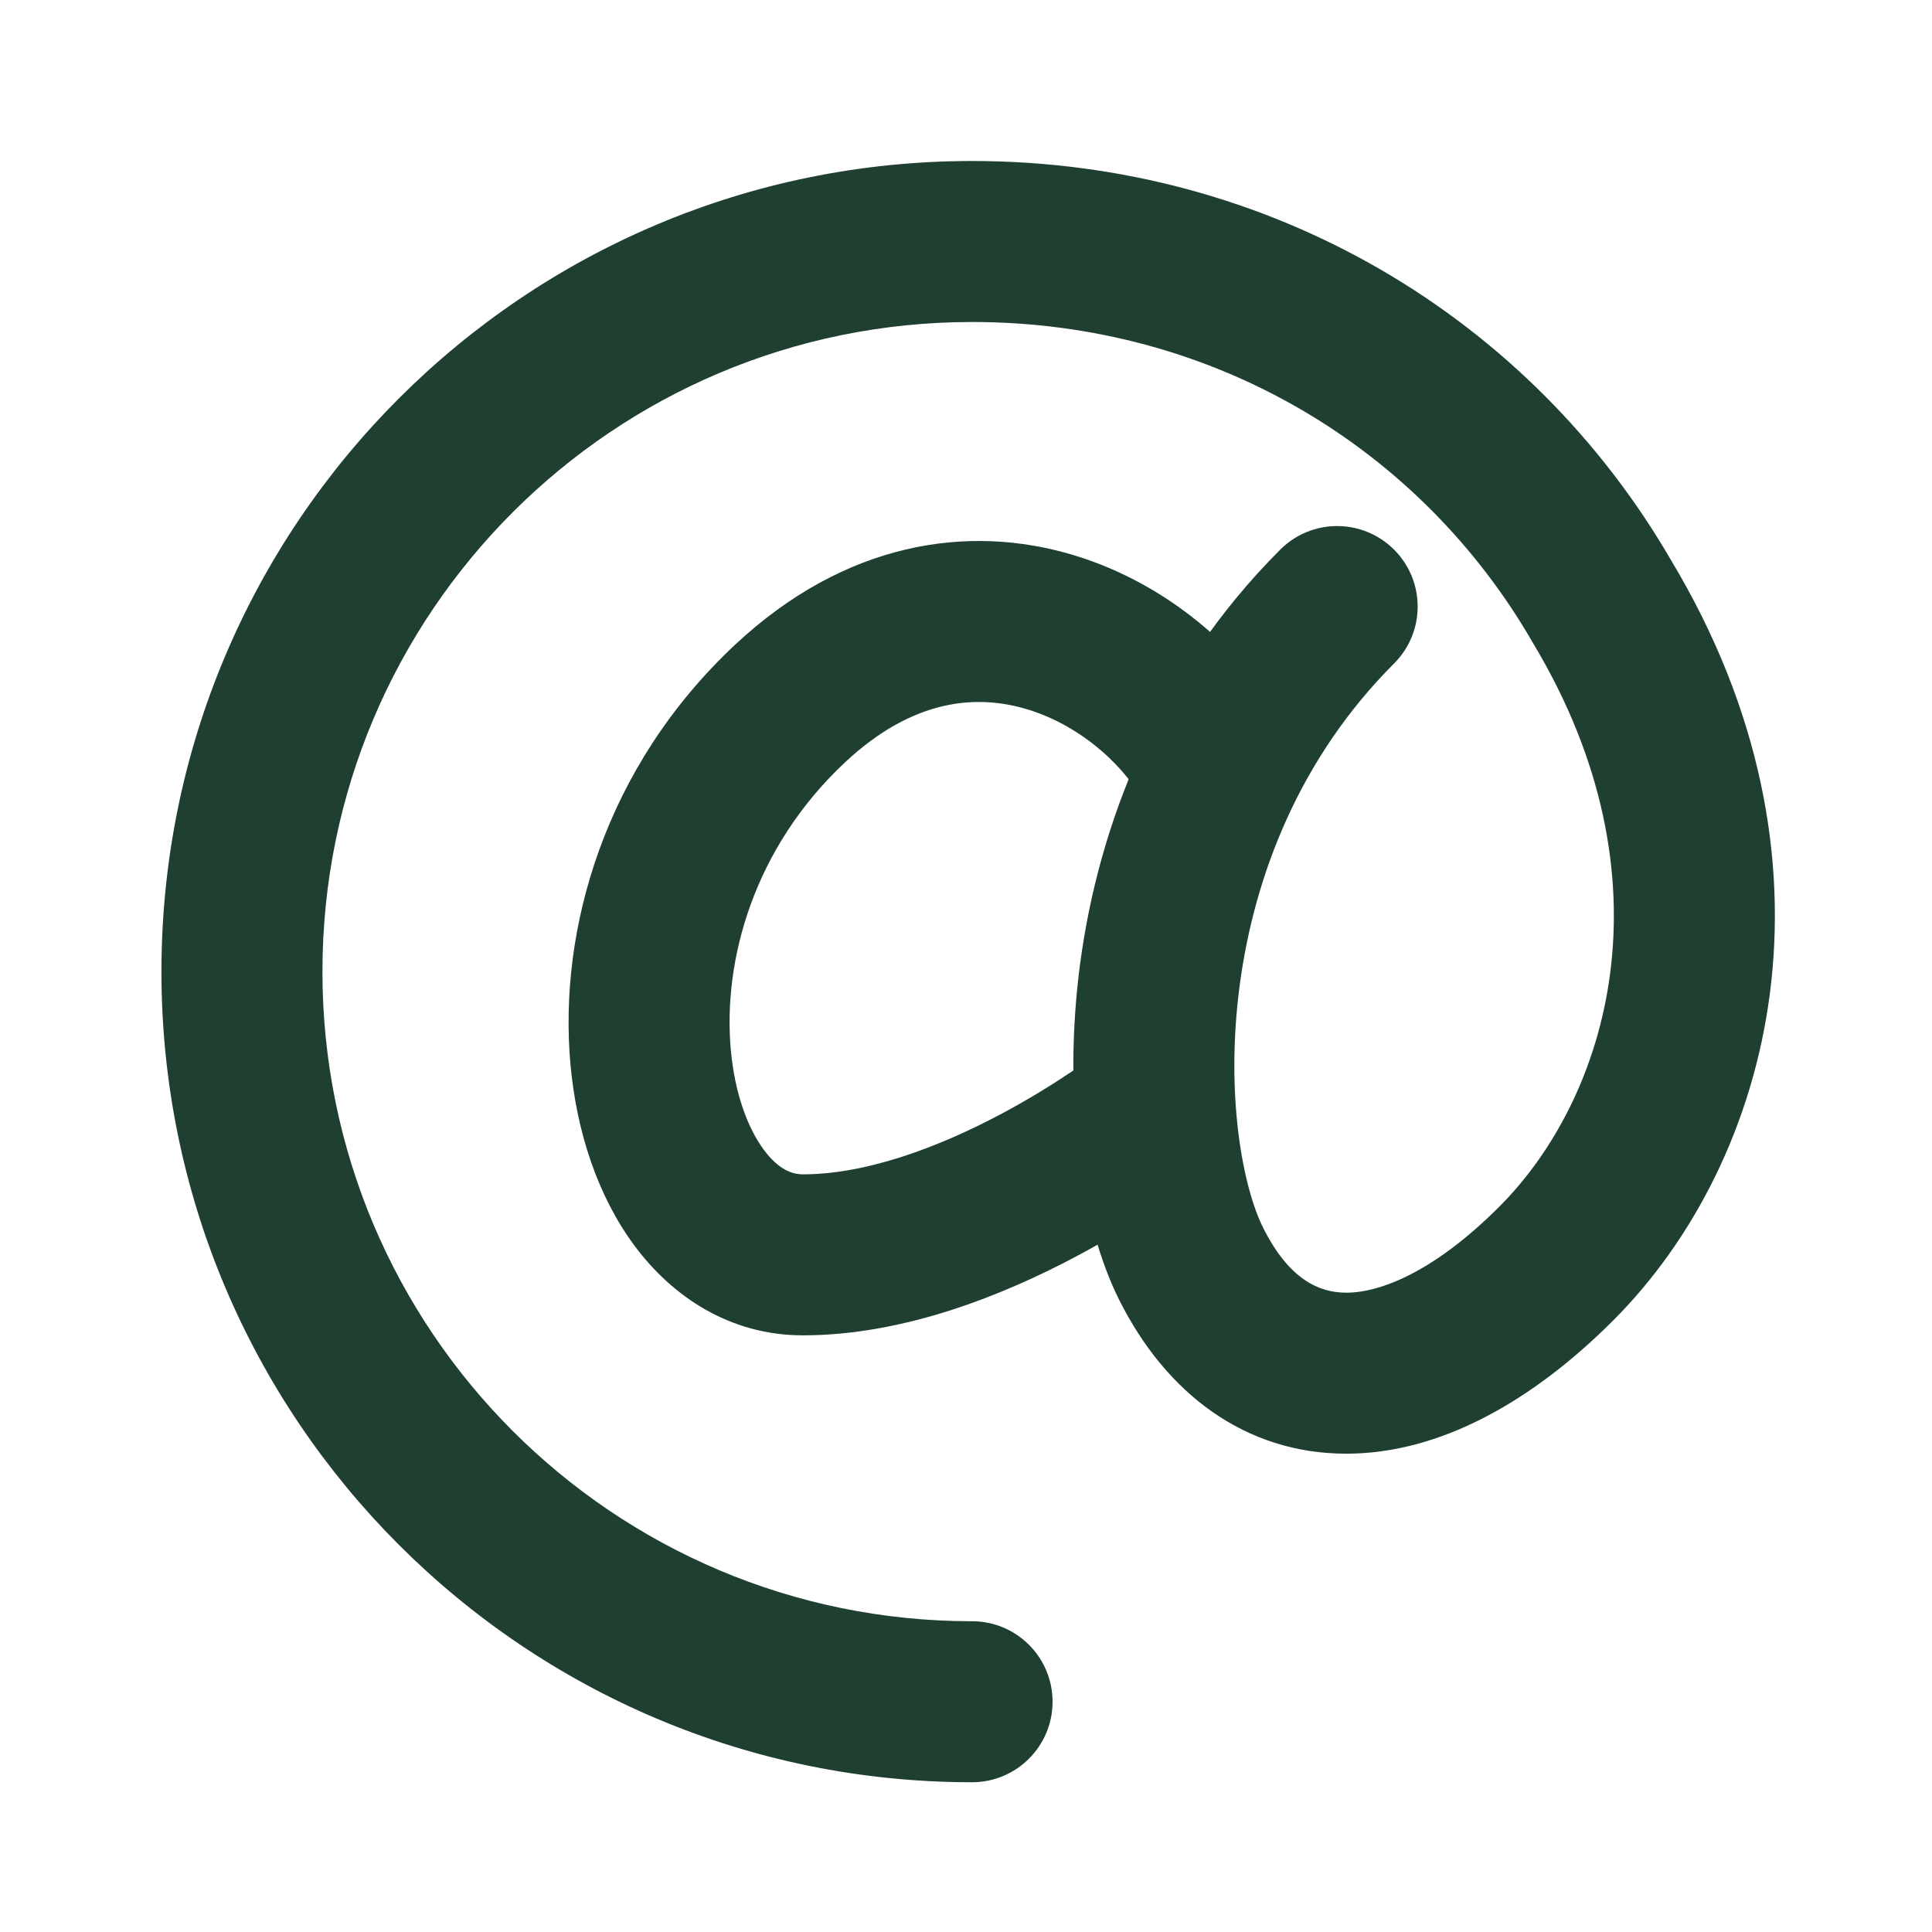 <svg width="78" height="78" viewBox="0 0 78 78" fill="none" xmlns="http://www.w3.org/2000/svg">
<path fill-rule="evenodd" clip-rule="evenodd" d="M43.35 22.414C47.384 23.633 50.634 26.632 52.146 29.774C52.924 31.392 52.244 33.334 50.626 34.112C49.009 34.89 47.067 34.21 46.288 32.593C45.557 31.072 43.738 29.322 41.47 28.636C39.432 28.021 36.867 28.205 34.12 30.774C30.423 34.233 29.178 38.786 29.505 42.385C29.669 44.196 30.213 45.58 30.84 46.423C31.436 47.223 31.979 47.411 32.415 47.411C34.987 47.411 37.891 46.312 40.359 45.006C41.551 44.375 42.555 43.742 43.258 43.269C43.609 43.033 43.88 42.84 44.059 42.709C44.149 42.644 44.214 42.595 44.255 42.564L44.296 42.533C44.297 42.532 44.299 42.531 44.299 42.53M44.299 42.53C45.716 41.429 47.757 41.683 48.859 43.099C49.962 44.515 49.708 46.557 48.291 47.66L46.389 45.217C48.291 47.66 48.292 47.66 48.291 47.66L48.286 47.665L48.277 47.671L48.252 47.691L48.171 47.752C48.104 47.803 48.009 47.873 47.89 47.96C47.652 48.134 47.312 48.375 46.887 48.661C46.04 49.232 44.837 49.99 43.4 50.751C40.612 52.226 36.575 53.911 32.415 53.911C29.485 53.911 27.159 52.365 25.625 50.303C24.123 48.284 23.276 45.676 23.031 42.972C22.539 37.539 24.403 30.963 29.68 26.027C34.114 21.881 39.085 21.125 43.35 22.414" fill="#1F3F31"/>
<path fill-rule="evenodd" clip-rule="evenodd" d="M39.245 13C24.76 13 13.018 24.742 13.018 39.227C13.018 53.712 24.76 65.454 39.245 65.454C41.039 65.454 42.495 66.909 42.495 68.704C42.495 70.499 41.039 71.954 39.245 71.954C21.17 71.954 6.518 57.301 6.518 39.227C6.518 21.152 21.17 6.5 39.245 6.5C51.322 6.5 61.802 12.845 67.474 22.632C74.76 34.773 71.59 46.849 65.123 53.316C61.872 56.567 58.145 58.689 54.351 58.689C50.276 58.689 47.075 56.262 45.18 52.471C43.63 49.37 42.89 44.248 43.613 38.868C44.351 33.38 46.659 27.216 51.687 22.19C52.956 20.921 55.014 20.921 56.283 22.191C57.552 23.46 57.552 25.518 56.282 26.787C52.465 30.604 50.645 35.346 50.056 39.733C49.452 44.228 50.186 47.949 50.994 49.564C52.046 51.669 53.267 52.189 54.351 52.189C55.715 52.189 57.883 51.363 60.527 48.72C64.932 44.315 67.623 35.494 61.889 25.957L61.875 25.934L61.862 25.91C57.338 18.09 48.979 13 39.245 13Z" fill="#1F3F31"/>
</svg>
